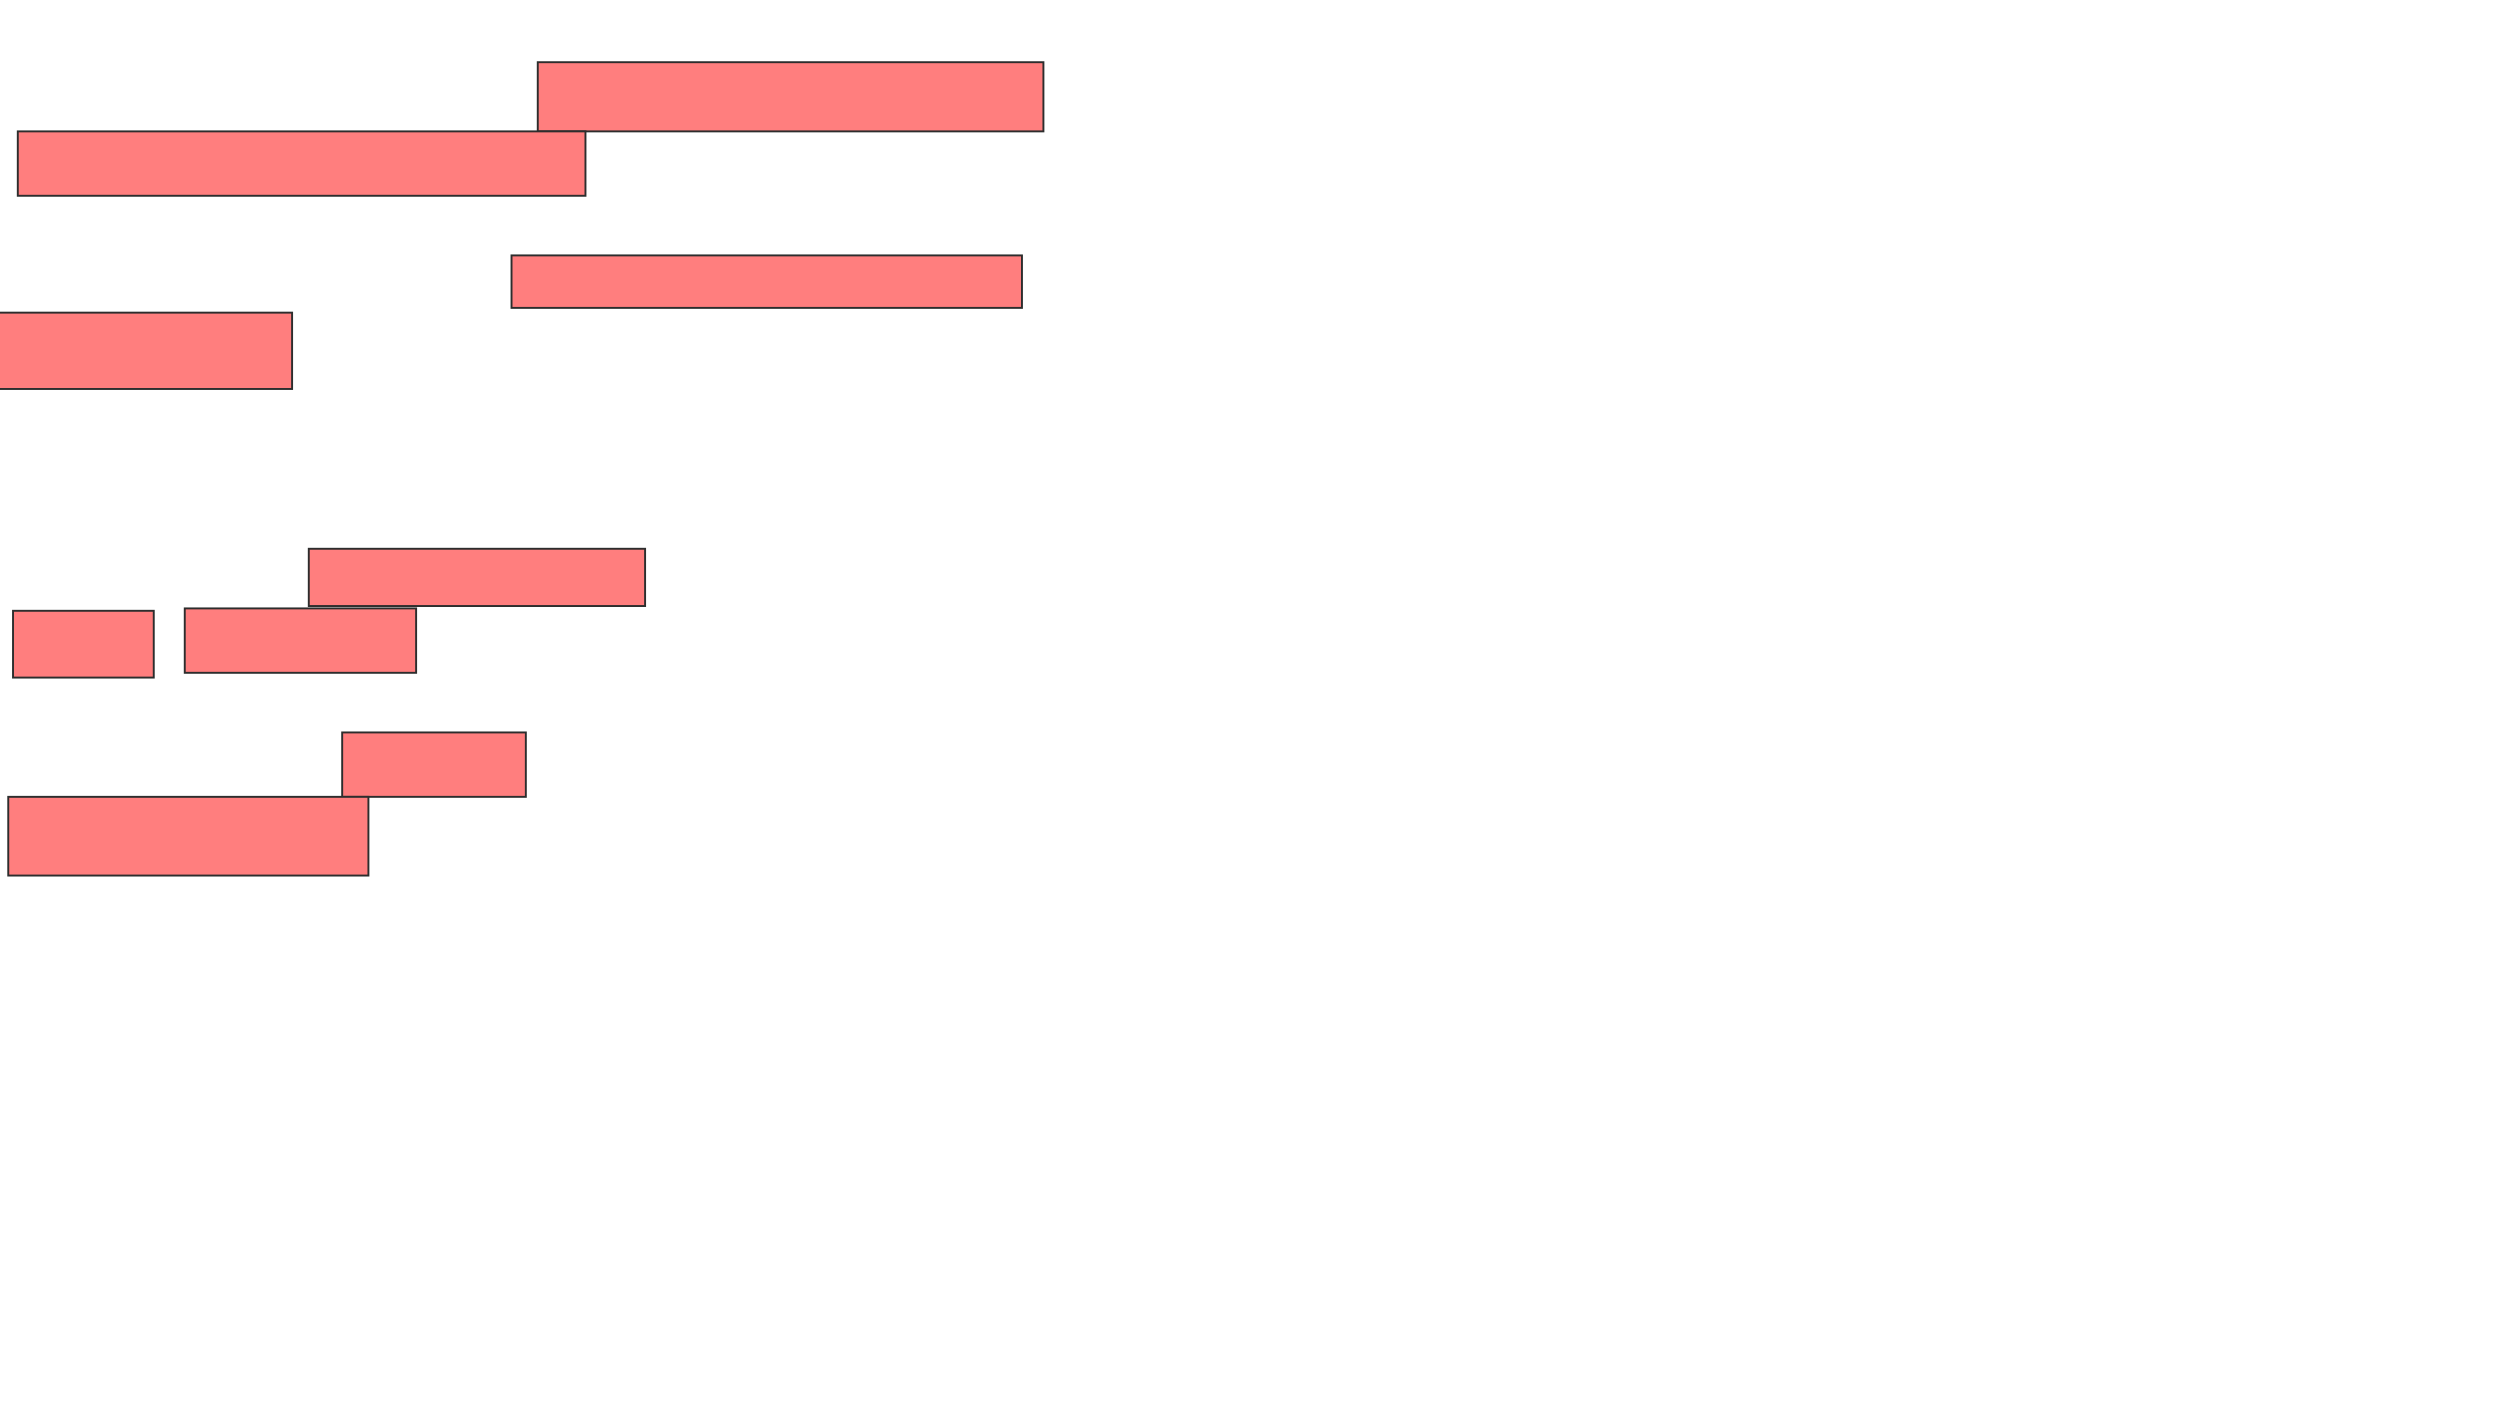 <svg xmlns="http://www.w3.org/2000/svg" width="1294" height="732">
 <!-- Created with Image Occlusion Enhanced -->
 <g>
  <title>Labels</title>
 </g>
 <g>
  <title>Masks</title>
  <g id="57751a45545a4124ae56bd135fe2892d-ao-1" class="qshape">
   <rect height="35.802" width="261.728" y="32.198" x="278.346" stroke="#2D2D2D" fill="#FF7E7E" class="qshape"/>
   <rect height="33.333" width="293.827" y="68" x="9.21" stroke="#2D2D2D" fill="#FF7E7E" class="qshape"/>
   <rect height="27.16" width="264.198" y="132.198" x="264.765" stroke="#2D2D2D" fill="#FF7E7E" class="qshape"/>
   <rect height="39.506" width="153.086" y="161.827" x="-1.901" stroke="#2D2D2D" fill="#FF7E7E" class="qshape"/>
   <rect height="29.63" width="174.074" y="284.049" x="159.827" stroke="#2D2D2D" fill="#FF7E7E" class="qshape"/>
   <rect height="34.568" width="72.84" y="316.148" x="6.741" stroke="#2D2D2D" fill="#FF7E7E" class="qshape"/>
   <rect height="33.333" width="119.753" y="314.914" x="95.63" stroke="#2D2D2D" fill="#FF7E7E" class="qshape"/>
   <rect height="33.333" width="95.062" y="379.111" x="177.111" stroke="#2D2D2D" fill="#FF7E7E" class="qshape"/>
   <rect height="40.741" width="186.42" y="412.444" x="4.272" stroke="#2D2D2D" fill="#FF7E7E" class="qshape"/>
  </g>
 </g>
</svg>